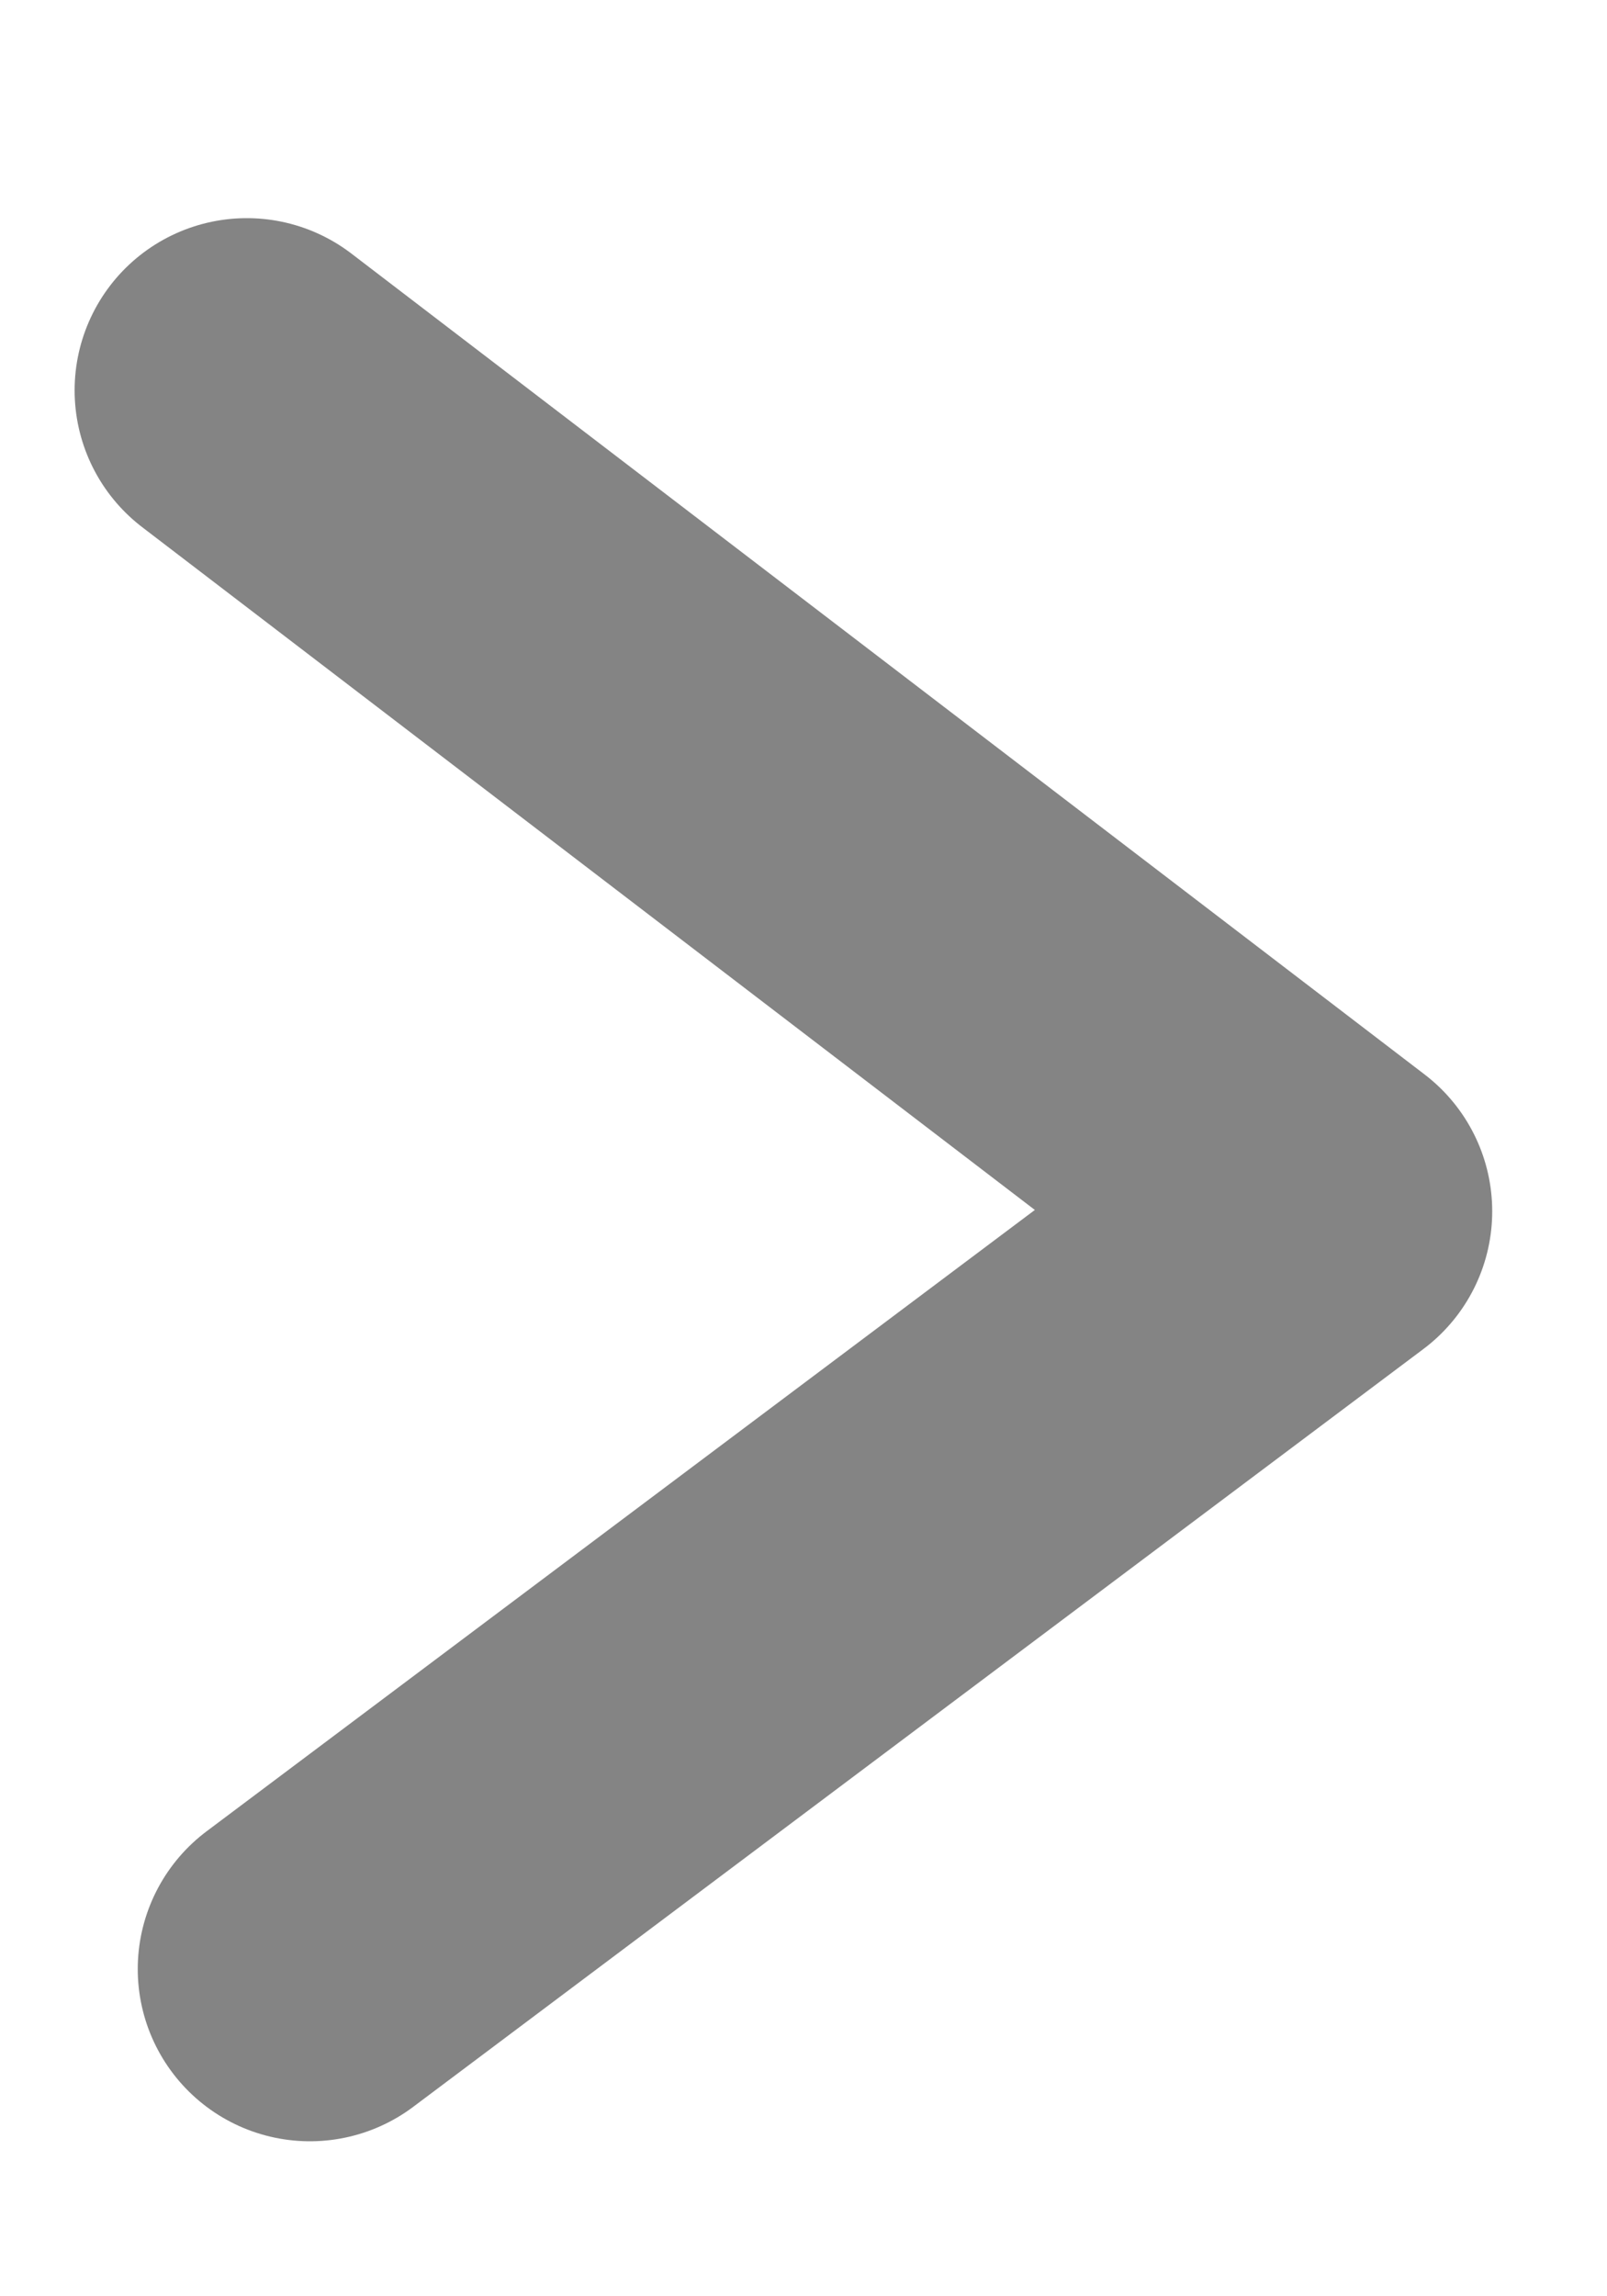 <svg width="7" height="10" viewBox="0 0 7 10" fill="none" xmlns="http://www.w3.org/2000/svg">
<path d="M1.075 1.7L5.75 5.275L1.35 8.575" stroke="#848484" stroke-width="1.5" stroke-linecap="round" stroke-linejoin="round"/>
</svg>
